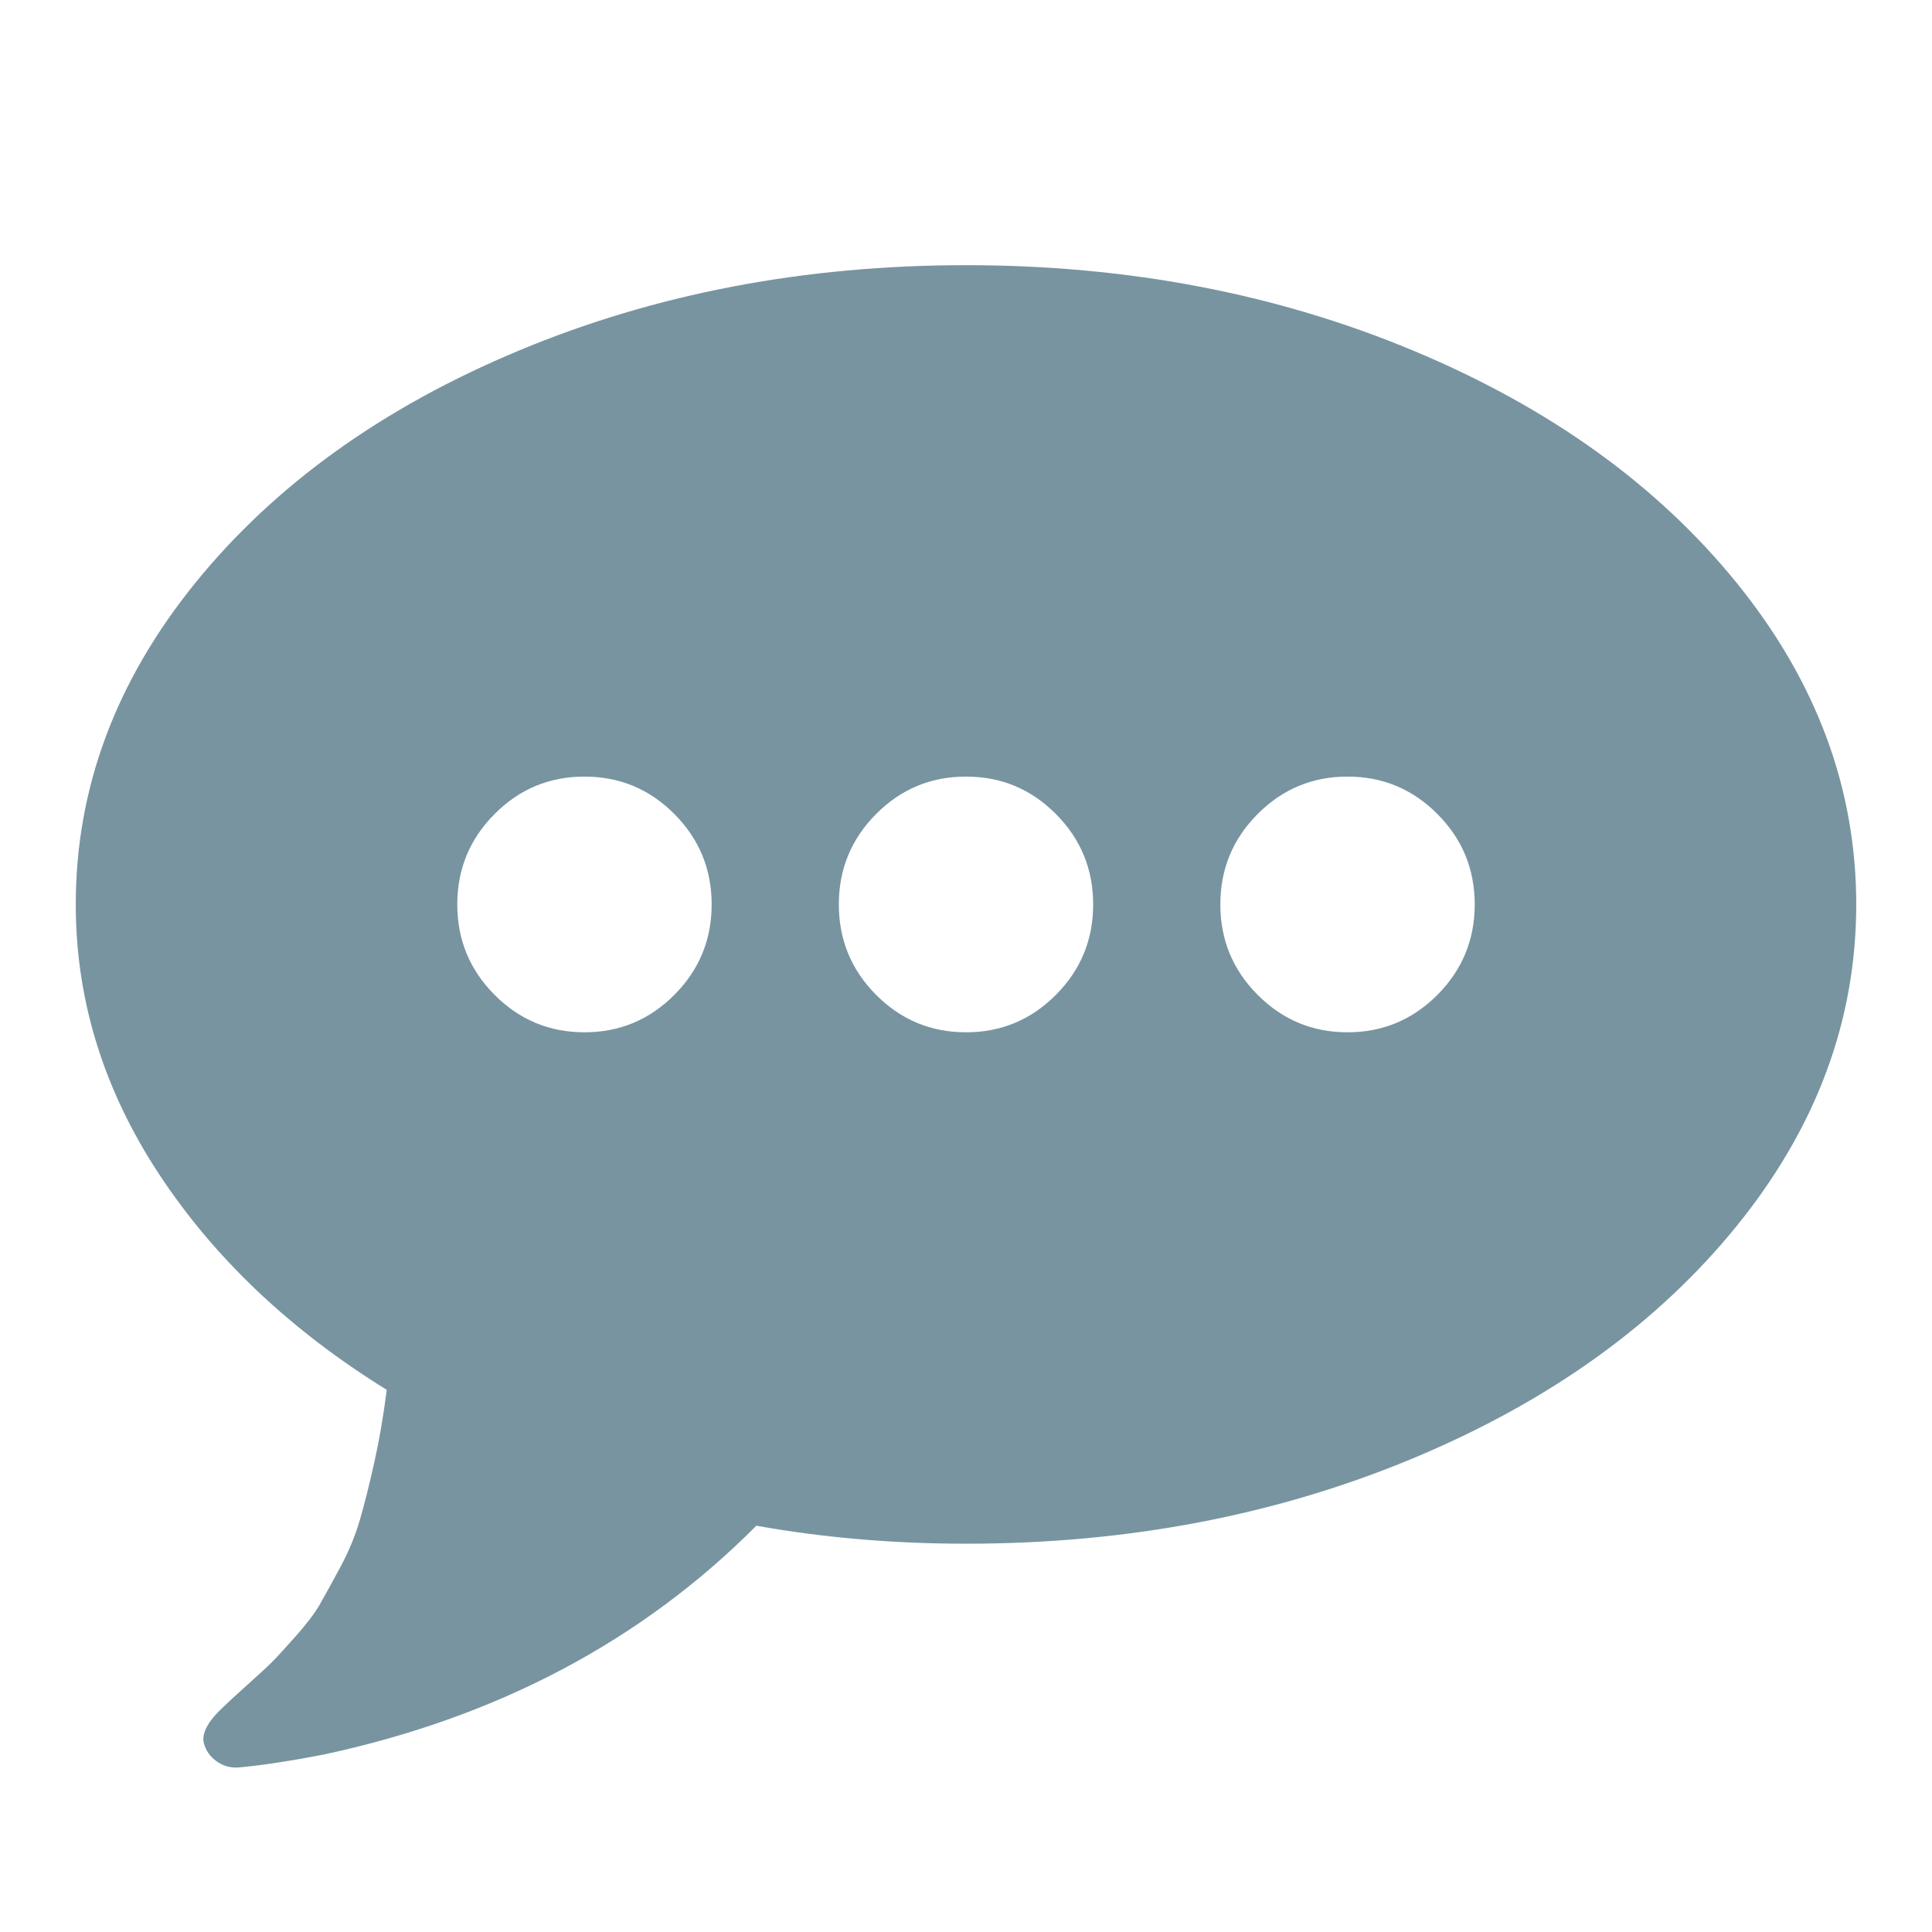 <?xml version="1.0" encoding="UTF-8"?>
<svg width="51px" height="51px" viewBox="0 0 51 51" version="1.1" xmlns="http://www.w3.org/2000/svg" xmlns:xlink="http://www.w3.org/1999/xlink">
    <!-- Generator: Sketch 44 (41411) - http://www.bohemiancoding.com/sketch -->
    <title>User Comments</title>
    <desc>Created with Sketch.</desc>
    <defs></defs>
    <g id="Symbols" stroke="none" stroke-width="1" fill="none" fill-rule="evenodd" fill-opacity="0.58">
        <g id="User-Comments" fill-rule="nonzero" fill="#17485D">
            <g id="commenting_icon" transform="translate(2, 7)">
                <path d="M16.786,16.875 C16.786,15.943 16.458,15.148 15.802,14.489 C15.146,13.829 14.355,13.5 13.429,13.5 C12.502,13.5 11.711,13.829 11.055,14.489 C10.399,15.148 10.071,15.943 10.071,16.875 C10.071,17.806 10.399,18.602 11.055,19.261 C11.711,19.92 12.502,20.25 13.429,20.25 C14.355,20.25 15.146,19.92 15.802,19.261 C16.458,18.602 16.786,17.806 16.786,16.875 Z M26.857,16.875 C26.857,15.943 26.529,15.148 25.874,14.489 C25.218,13.829 24.427,13.5 23.5,13.5 C22.573,13.5 21.782,13.829 21.126,14.489 C20.471,15.148 20.143,15.943 20.143,16.875 C20.143,17.806 20.471,18.602 21.126,19.261 C21.782,19.92 22.573,20.25 23.5,20.25 C24.427,20.25 25.218,19.92 25.874,19.261 C26.529,18.602 26.857,17.806 26.857,16.875 Z M36.929,16.875 C36.929,15.943 36.601,15.148 35.945,14.489 C35.289,13.829 34.498,13.5 33.571,13.5 C32.645,13.5 31.854,13.829 31.198,14.489 C30.542,15.148 30.214,15.943 30.214,16.875 C30.214,17.806 30.542,18.602 31.198,19.261 C31.854,19.92 32.645,20.25 33.571,20.25 C34.498,20.25 35.289,19.92 35.945,19.261 C36.601,18.602 36.929,17.806 36.929,16.875 Z M47,16.875 C47,19.933 45.951,22.759 43.853,25.352 C41.754,27.945 38.904,29.992 35.302,31.495 C31.701,32.998 27.766,33.75 23.5,33.75 C21.577,33.75 19.732,33.591 17.966,33.275 C14.941,36.316 11.138,38.329 6.557,39.313 C5.648,39.489 4.896,39.603 4.301,39.656 C4.092,39.673 3.899,39.621 3.724,39.498 C3.549,39.375 3.436,39.216 3.383,39.023 C3.313,38.759 3.488,38.434 3.908,38.047 C3.995,37.96 4.201,37.771 4.524,37.481 C4.848,37.191 5.071,36.984 5.193,36.861 C5.315,36.738 5.521,36.514 5.809,36.189 C6.098,35.863 6.308,35.587 6.439,35.358 C6.57,35.13 6.749,34.804 6.977,34.382 C7.204,33.961 7.379,33.539 7.501,33.117 C7.624,32.695 7.75,32.19 7.881,31.601 C8.013,31.012 8.122,30.375 8.209,29.689 C5.656,28.107 3.65,26.204 2.19,23.981 C0.73,21.757 0,19.388 0,16.875 C0,13.816 1.049,10.991 3.147,8.398 C5.246,5.805 8.096,3.757 11.698,2.254 C15.299,0.751 19.234,0 23.5,0 C27.766,0 31.701,0.751 35.302,2.254 C38.904,3.757 41.754,5.805 43.853,8.398 C45.951,10.991 47,13.816 47,16.875 Z" id="Shape"></path>
            </g>
        </g>
    </g>
</svg>